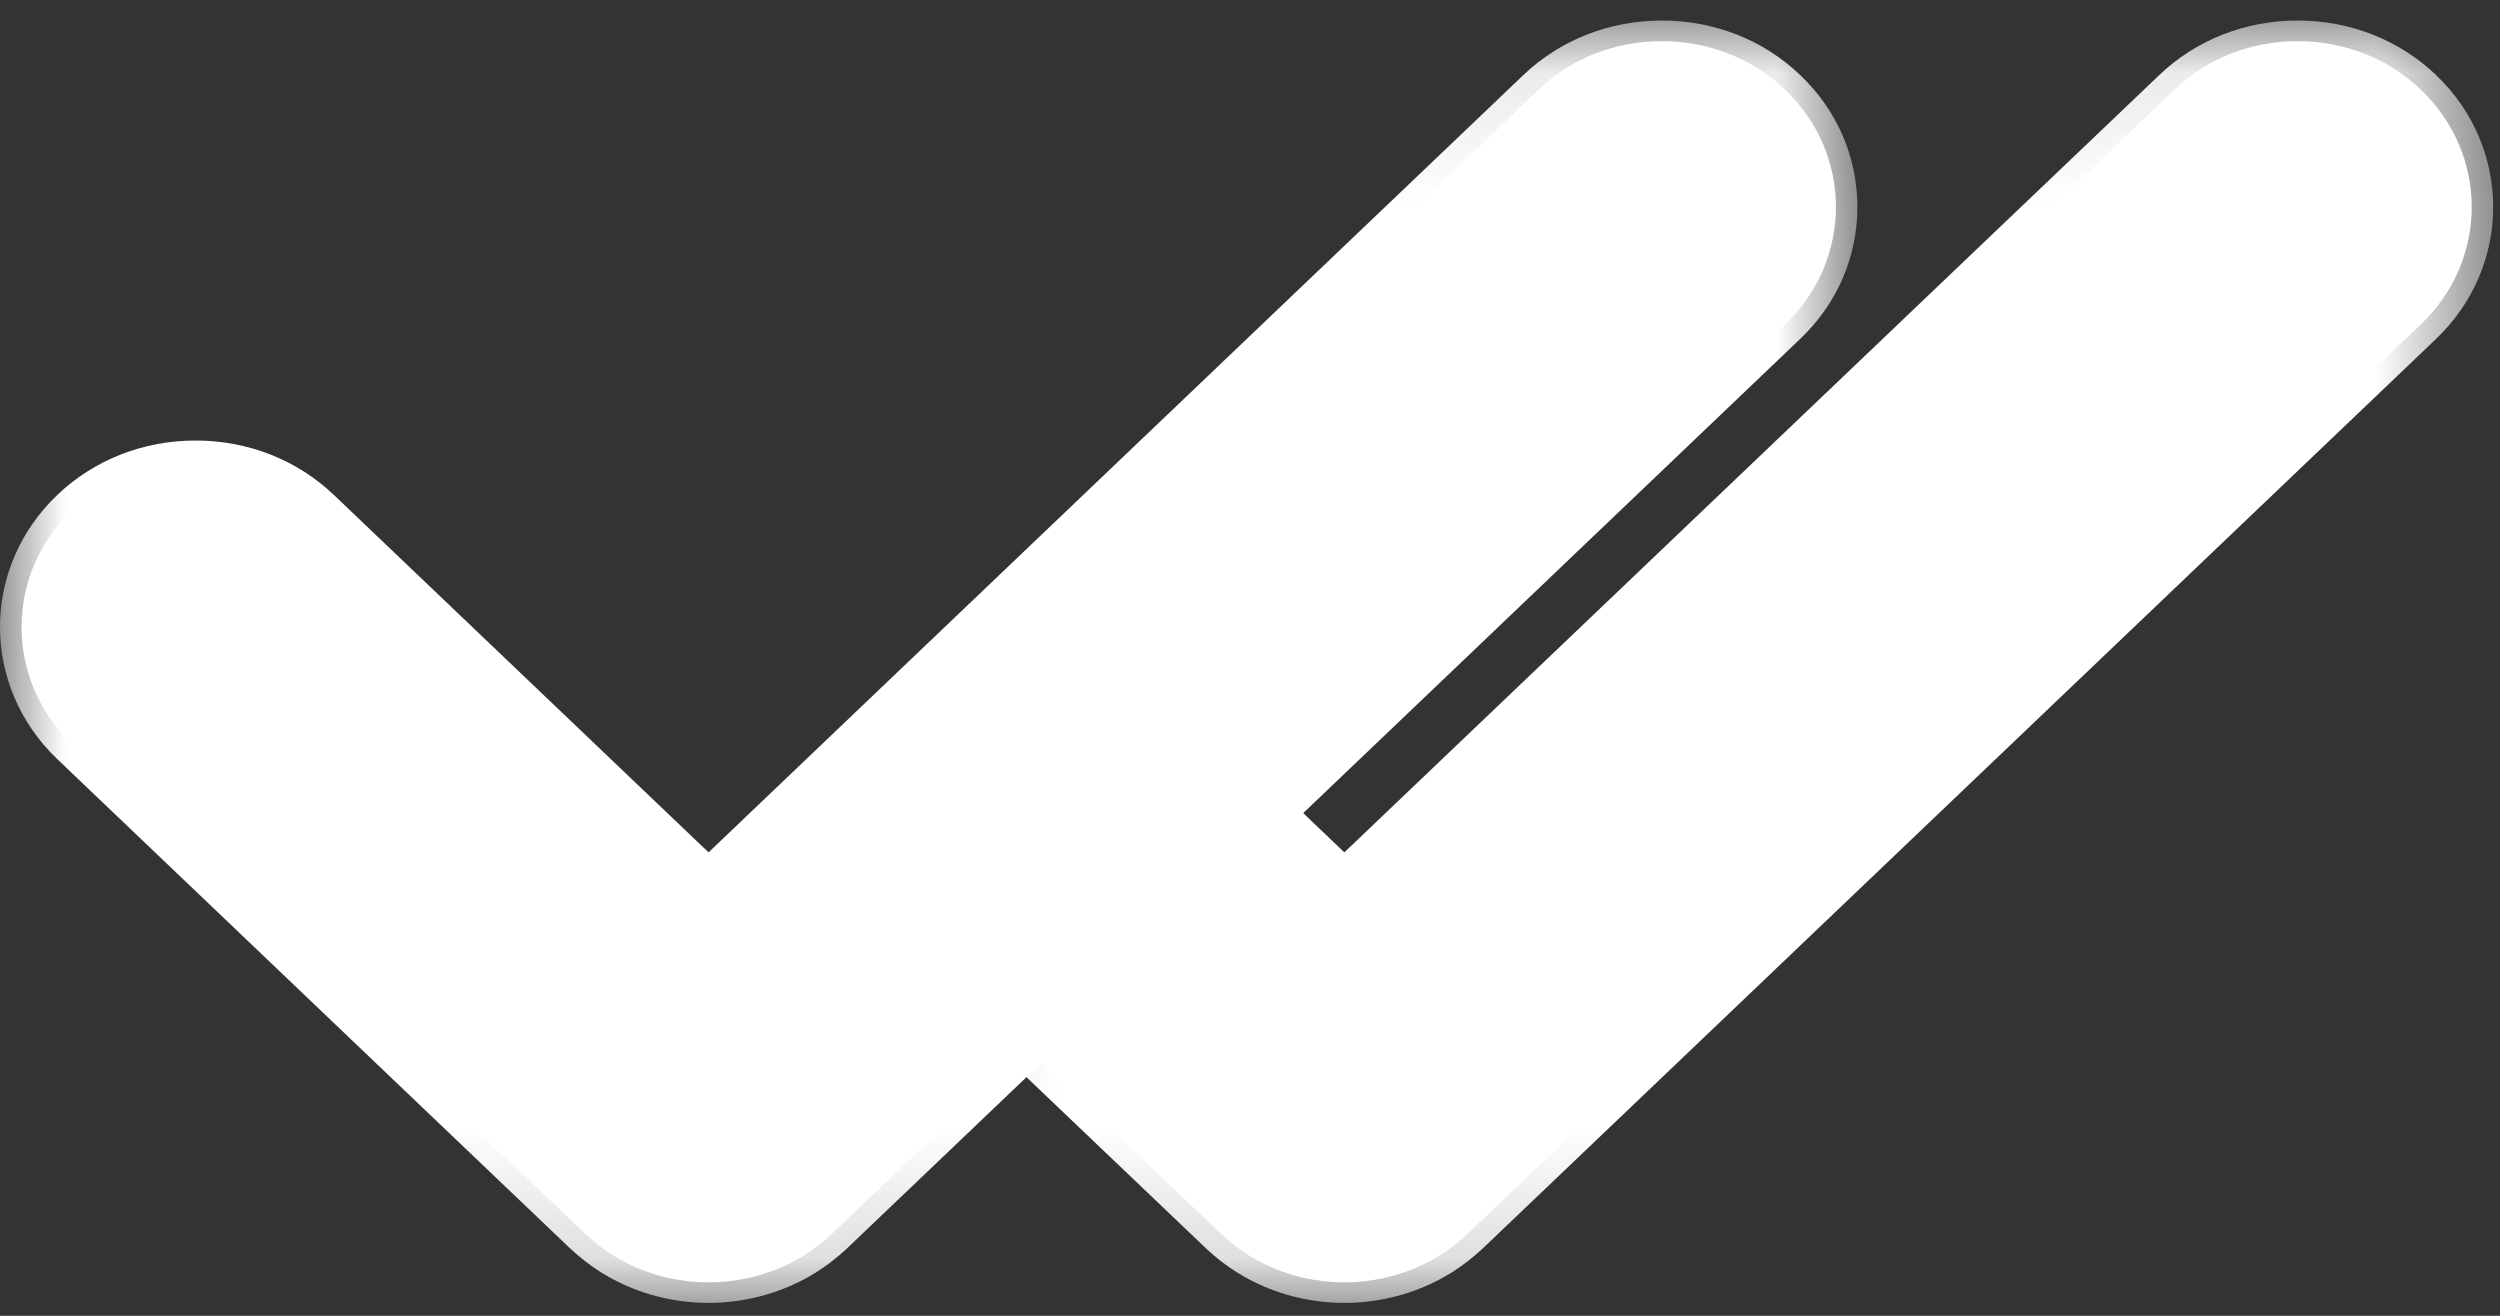 <?xml version="1.0" encoding="UTF-8" standalone="no"?>
<svg width="19px" height="10px" viewBox="0 0 19 10" version="1.1" xmlns="http://www.w3.org/2000/svg" xmlns:xlink="http://www.w3.org/1999/xlink">
    <rect x="0" y="0" width="19" height="10" fill="#333333" stroke="none"/>
    <!-- Generator: Sketch 41 (35326) - http://www.bohemiancoding.com/sketch -->
    <title>Page 1</title>
    <desc>Created with Sketch.</desc>
    <defs>
        <polygon id="path-1" points="0.13 9.844 12.397 9.844 12.397 4.971 12.397 0.098 0.13 0.098 0.13 9.844"></polygon>
        <polygon id="path-3" points="14.116 9.844 1.16382e-15 9.844 1.16382e-15 4.971 0 0.098 14.116 0.098"></polygon>
    </defs>
    <g id="Page-1" stroke="none" stroke-width="1" fill="none" fill-rule="evenodd">
        <g id="EditProfile-Copy-4" transform="translate(-189, -230)">
            <g id="Page-1" transform="translate(189, 230)">
                <path d="M10.217,9.746 C10.003,9.746 9.79,9.696 9.601,9.602 C9.563,9.583 9.525,9.562 9.488,9.539 C9.414,9.492 9.344,9.438 9.281,9.378 L7.232,7.423 C6.716,6.93 6.716,6.129 7.232,5.637 C7.481,5.4 7.813,5.269 8.168,5.269 C8.522,5.269 8.855,5.4 9.104,5.637 L10.217,6.699 L16.526,0.681 C16.775,0.443 17.107,0.313 17.462,0.313 C17.816,0.313 18.149,0.443 18.398,0.681 C18.914,1.173 18.914,1.974 18.398,2.466 L11.153,9.378 C11.09,9.438 11.02,9.492 10.945,9.539 C10.909,9.562 10.871,9.583 10.833,9.602 C10.644,9.696 10.431,9.746 10.217,9.746" id="Fill-1" fill="#FFFFFF"></path>
                <g id="Group-5" transform="translate(6.552, 0.058)">
                    <mask id="mask-2" fill="white">
                        <use xlink:href="#path-1"></use>
                    </mask>
                    <g id="Clip-4"></g>
                    <path d="M10.91,0.098 C10.512,0.098 10.138,0.245 9.859,0.512 L3.665,6.42 L2.668,5.468 C2.388,5.201 2.014,5.054 1.616,5.054 C1.218,5.054 0.844,5.201 0.564,5.468 C-0.015,6.021 -0.015,6.922 0.564,7.475 L2.614,9.43 C2.685,9.497 2.763,9.558 2.847,9.611 C2.888,9.636 2.93,9.661 2.974,9.682 C3.185,9.788 3.425,9.844 3.665,9.844 C3.906,9.844 4.145,9.788 4.357,9.682 C4.4,9.661 4.443,9.636 4.484,9.611 C4.567,9.558 4.646,9.497 4.717,9.43 L11.962,2.518 C12.541,1.965 12.541,1.065 11.962,0.512 C11.682,0.245 11.308,0.098 10.91,0.098 M10.91,0.41 C11.207,0.41 11.505,0.518 11.73,0.733 C12.181,1.163 12.181,1.867 11.73,2.297 L4.485,9.209 C4.429,9.262 4.368,9.309 4.304,9.35 C4.272,9.37 4.239,9.388 4.205,9.405 C4.037,9.489 3.851,9.531 3.665,9.531 C3.479,9.531 3.294,9.489 3.126,9.405 C3.092,9.388 3.059,9.37 3.027,9.35 C2.963,9.309 2.902,9.262 2.845,9.209 L0.796,7.254 C0.345,6.823 0.345,6.12 0.796,5.689 L0.796,5.689 C1.022,5.474 1.319,5.367 1.616,5.367 C1.913,5.367 2.211,5.474 2.436,5.689 L3.665,6.862 L10.09,0.733 C10.316,0.518 10.613,0.41 10.91,0.41" id="Fill-3" fill="#FFFFFF" mask="url(#mask-2)"></path>
                </g>
                <path d="M5.385,9.746 C5.171,9.746 4.958,9.696 4.769,9.602 C4.731,9.583 4.693,9.562 4.657,9.539 C4.582,9.492 4.512,9.438 4.449,9.378 L0.551,5.658 C0.302,5.421 0.164,5.104 0.164,4.766 C0.164,4.428 0.302,4.111 0.551,3.873 C0.8,3.635 1.132,3.505 1.486,3.505 C1.841,3.505 2.173,3.635 2.422,3.873 L5.385,6.699 L11.694,0.681 C11.943,0.443 12.275,0.313 12.63,0.313 C12.984,0.313 13.317,0.443 13.566,0.681 C14.082,1.173 14.082,1.974 13.566,2.466 L6.321,9.378 C6.258,9.438 6.188,9.492 6.114,9.539 C6.077,9.562 6.039,9.583 6.001,9.602 C5.812,9.696 5.599,9.746 5.385,9.746" id="Fill-6" fill="#FFFFFF"></path>
                <g id="Group-10" transform="translate(0, 0.058)">
                    <mask id="mask-4" fill="white">
                        <use xlink:href="#path-3"></use>
                    </mask>
                    <g id="Clip-9"></g>
                    <path d="M12.63,0.098 C12.232,0.098 11.858,0.245 11.578,0.512 L5.385,6.42 L2.538,3.704 C2.258,3.437 1.885,3.29 1.486,3.29 C1.088,3.29 0.715,3.437 0.435,3.704 C-0.145,4.257 -0.145,5.157 0.435,5.711 L4.333,9.43 C4.405,9.497 4.483,9.558 4.566,9.611 C4.607,9.636 4.65,9.661 4.693,9.682 C4.905,9.788 5.144,9.844 5.385,9.844 C5.626,9.844 5.865,9.788 6.077,9.682 C6.12,9.661 6.163,9.636 6.204,9.611 C6.287,9.558 6.366,9.497 6.437,9.43 L13.681,2.518 C13.962,2.251 14.116,1.895 14.116,1.515 C14.116,1.135 13.962,0.779 13.681,0.512 C13.402,0.245 13.028,0.098 12.63,0.098 M12.63,0.41 C12.927,0.41 13.224,0.518 13.45,0.733 C13.901,1.163 13.901,1.867 13.45,2.297 L6.205,9.209 C6.149,9.262 6.088,9.309 6.024,9.35 C5.992,9.37 5.958,9.388 5.925,9.405 C5.757,9.489 5.571,9.531 5.385,9.531 C5.199,9.531 5.014,9.489 4.845,9.405 C4.812,9.388 4.779,9.37 4.747,9.35 C4.682,9.309 4.622,9.262 4.565,9.209 L0.666,5.49 C0.216,5.059 0.216,4.355 0.666,3.925 L0.666,3.925 C0.892,3.71 1.189,3.603 1.486,3.603 C1.784,3.603 2.081,3.71 2.306,3.925 L5.385,6.862 L11.81,0.733 C12.036,0.518 12.333,0.41 12.63,0.41" id="Fill-8" fill="#FFFFFF" mask="url(#mask-4)"></path>
                </g>
            </g>
        </g>
    </g>
</svg>
